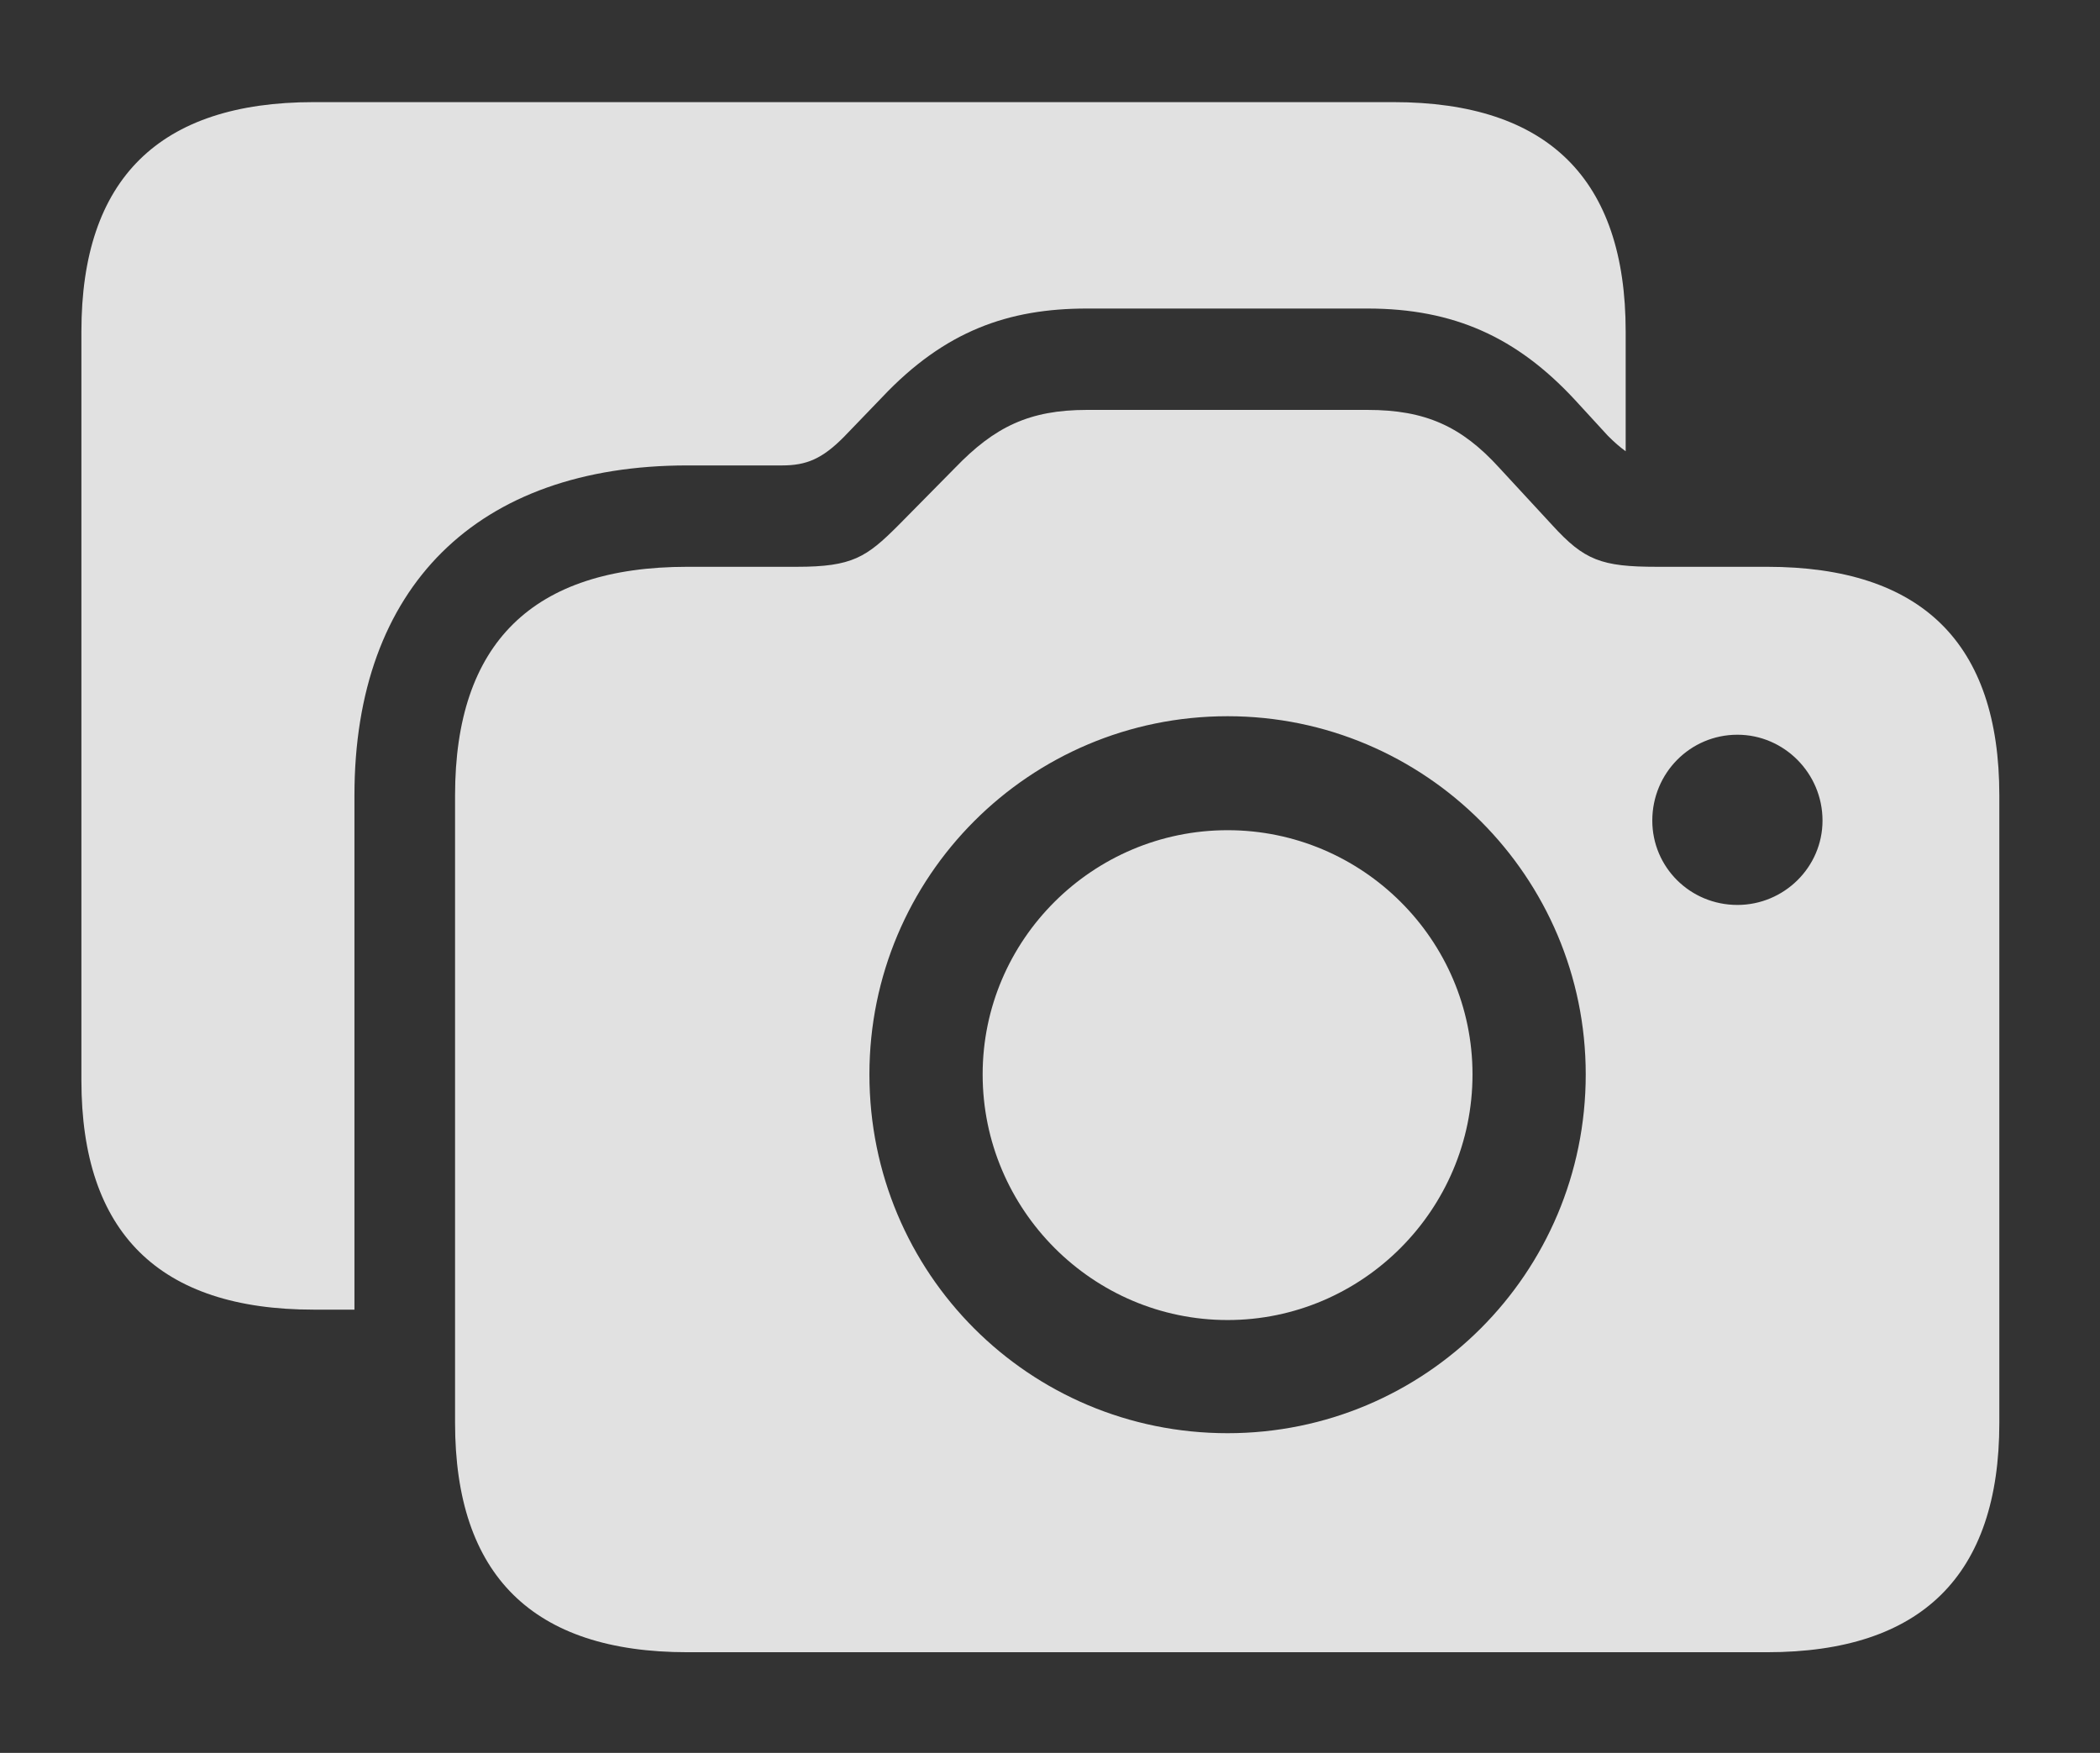 <?xml version="1.0" encoding="UTF-8"?>
<!--Generator: Apple Native CoreSVG 326-->
<!DOCTYPE svg
PUBLIC "-//W3C//DTD SVG 1.1//EN"
       "http://www.w3.org/Graphics/SVG/1.1/DTD/svg11.dtd">
<svg version="1.1" xmlns="http://www.w3.org/2000/svg" xmlns:xlink="http://www.w3.org/1999/xlink" viewBox="0 0 38.801 32.389">
 <rect x="0" y="0" width="38.801" height="32.389" fill="#333333" stroke="none"/>
 <g>
  <rect height="32.389" opacity="0" width="38.801" x="0" y="0"/>
  <path d="M30.037 6.125L30.037 8.338C29.932 8.263 29.825 8.169 29.709 8.053L29.094 7.383C28.027 6.234 26.865 5.701 25.266 5.701L20.084 5.701C18.635 5.701 17.459 6.111 16.297 7.342L15.586 8.08C15.19 8.477 14.902 8.6 14.451 8.6L12.701 8.6C8.818 8.6 6.549 10.842 6.549 14.697L6.549 24.199L5.797 24.199C2.939 24.199 1.504 22.777 1.504 19.961L1.504 6.125C1.504 3.309 2.939 1.887 5.797 1.887L25.744 1.887C28.602 1.887 30.037 3.309 30.037 6.125Z" fill="white" fill-opacity="0.85"/>
  <path d="M12.701 30.529L32.648 30.529C35.506 30.529 36.941 29.107 36.941 26.291L36.941 14.697C36.941 11.881 35.506 10.473 32.648 10.473L30.611 10.473C29.586 10.473 29.271 10.35 28.684 9.707L27.699 8.641C27.002 7.875 26.332 7.574 25.266 7.574L20.084 7.574C19.018 7.574 18.375 7.889 17.65 8.641L16.598 9.707C16.01 10.295 15.75 10.473 14.725 10.473L12.701 10.473C9.844 10.473 8.408 11.881 8.408 14.697L8.408 26.291C8.408 29.107 9.844 30.529 12.701 30.529ZM22.682 26.482C19.018 26.482 16.064 23.529 16.064 19.852C16.064 16.201 19.018 13.234 22.682 13.234C26.332 13.234 29.299 16.201 29.299 19.852C29.299 23.529 26.332 26.482 22.682 26.482ZM22.682 24.391C25.17 24.391 27.207 22.354 27.207 19.852C27.207 17.363 25.17 15.34 22.682 15.34C20.193 15.34 18.156 17.363 18.156 19.852C18.156 22.354 20.193 24.391 22.682 24.391ZM32.102 16.721C31.227 16.721 30.529 16.023 30.529 15.162C30.529 14.287 31.227 13.576 32.102 13.576C32.963 13.576 33.674 14.287 33.674 15.162C33.674 16.023 32.963 16.721 32.102 16.721Z" fill="white" fill-opacity="0.85"/>
 </g>
</svg>

